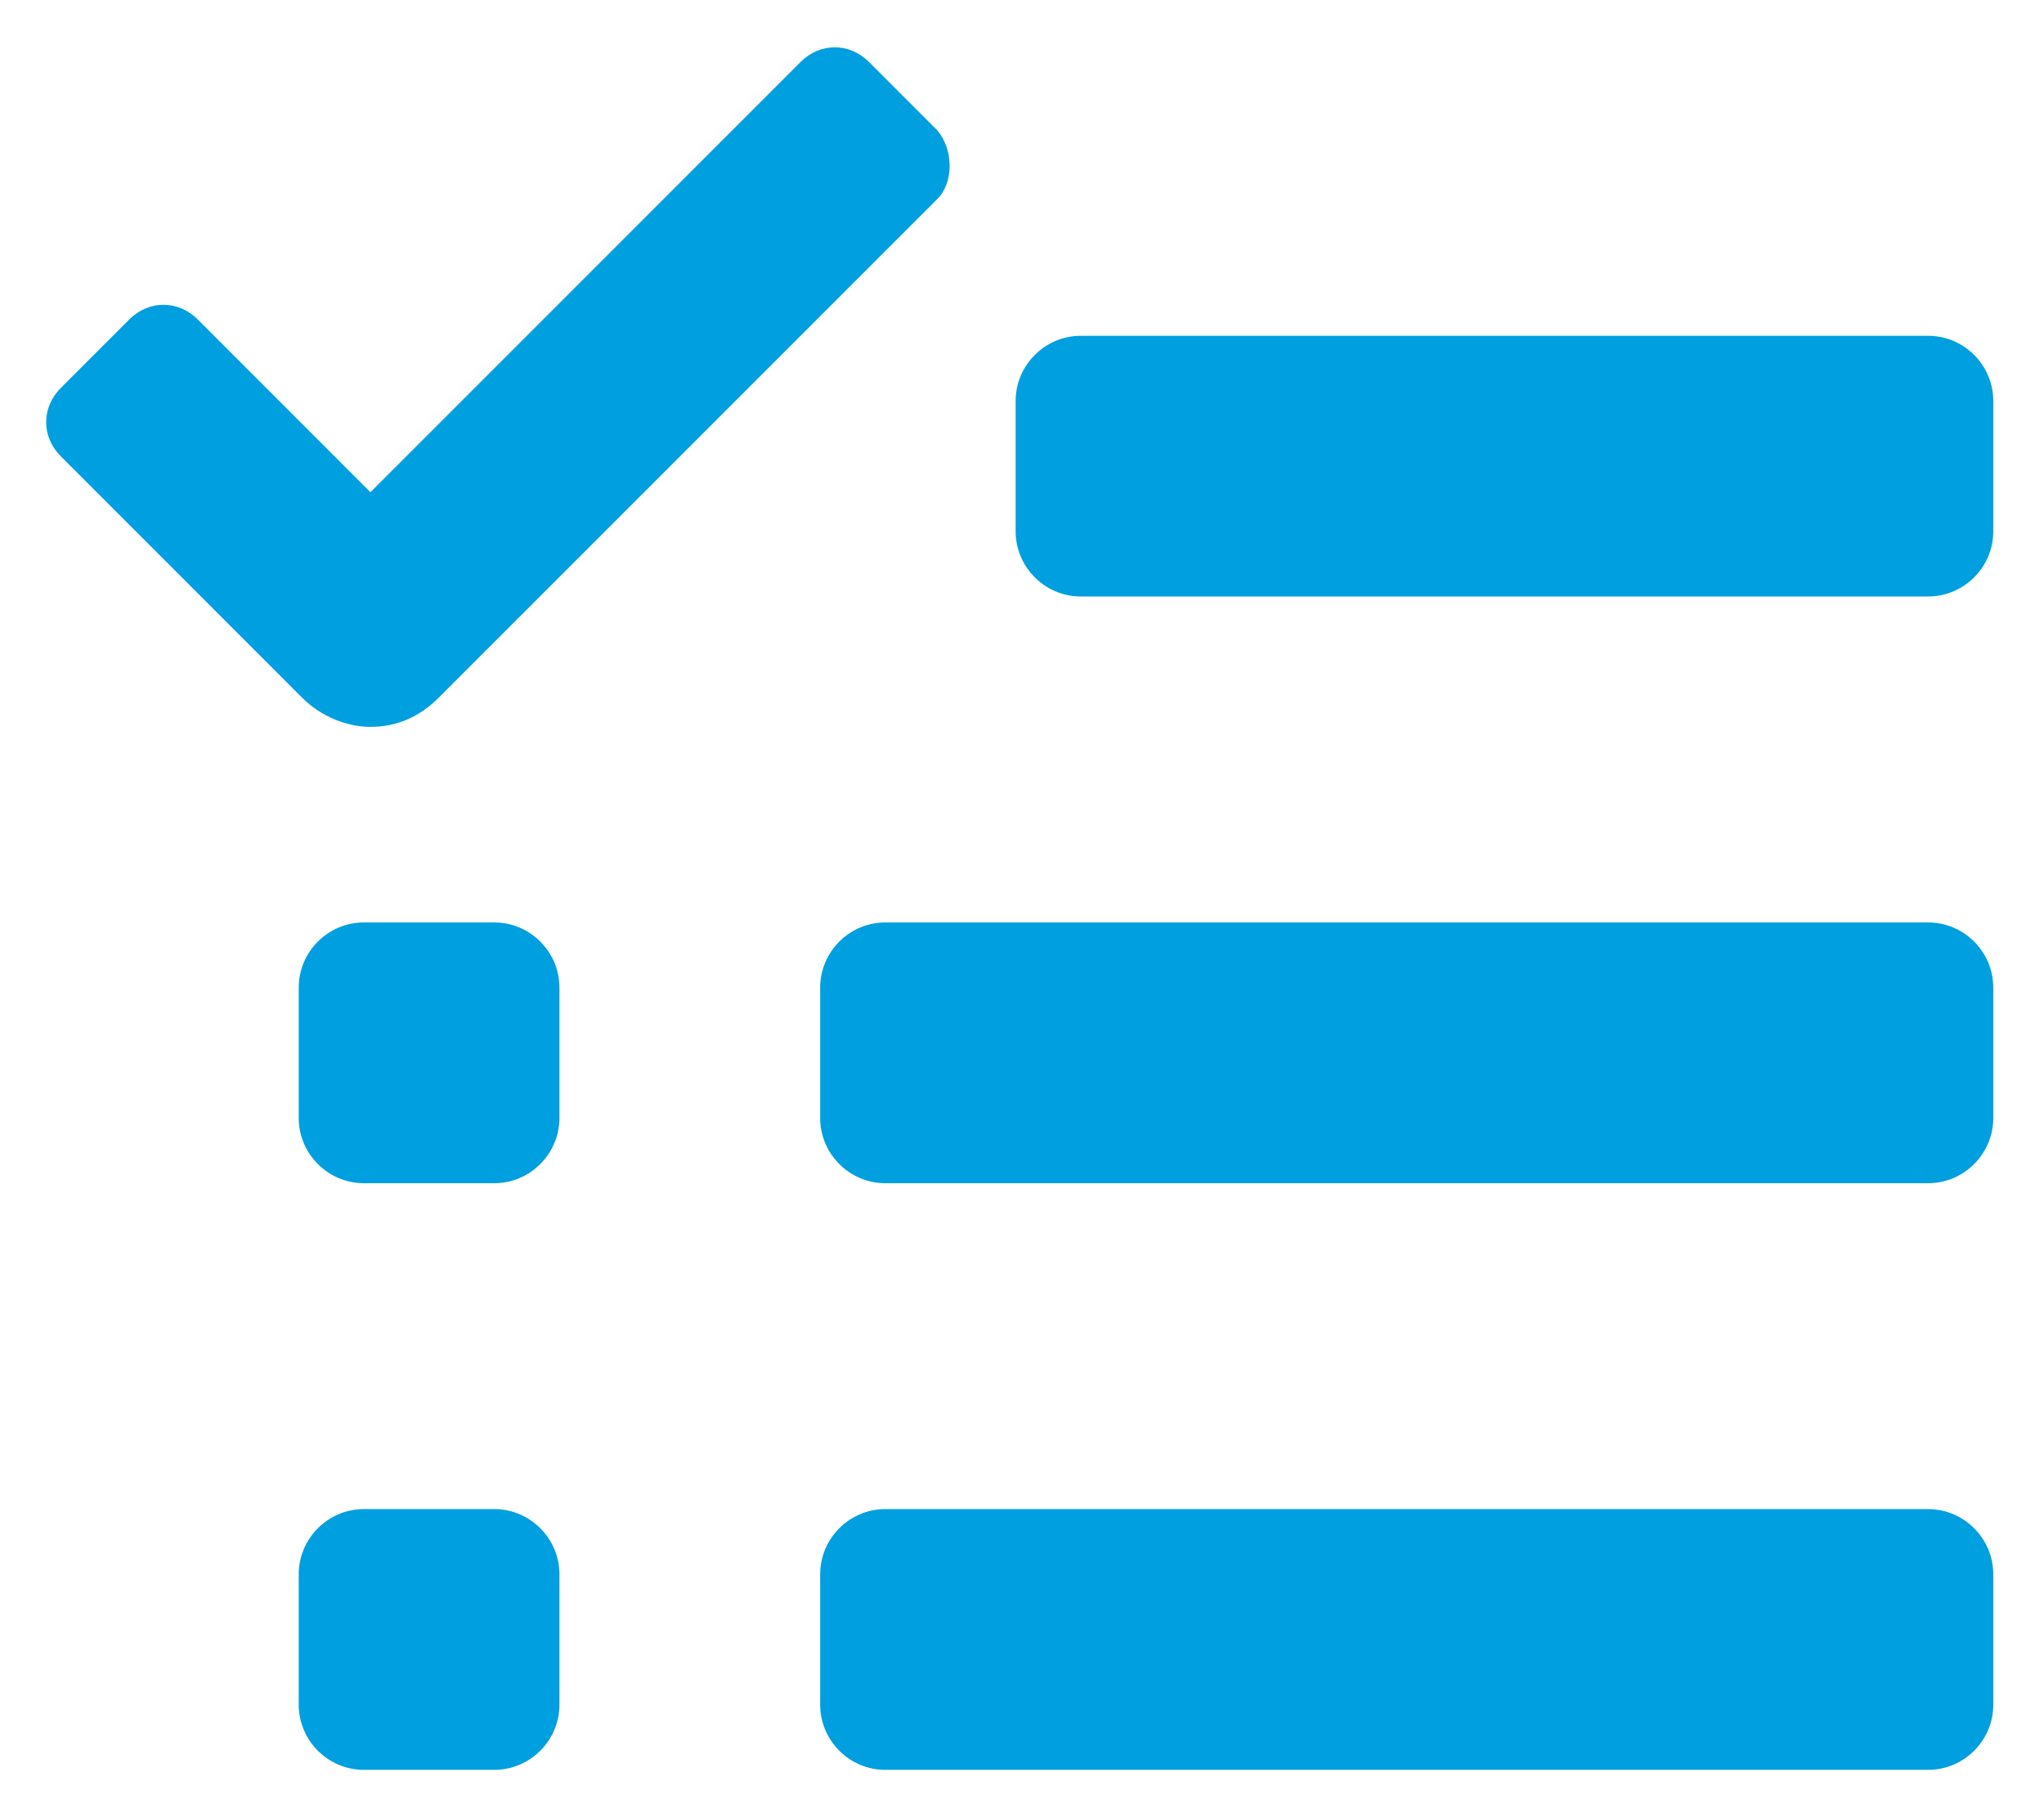 <svg width="27" height="24" viewBox="0 0 27 24" fill="none" xmlns="http://www.w3.org/2000/svg">
<path d="M12.383 1.723L11.479 0.819C11.221 0.56 10.834 0.56 10.575 0.819L4.893 6.501L2.612 4.219C2.353 3.961 1.966 3.961 1.708 4.219L0.804 5.123C0.545 5.382 0.545 5.769 0.804 6.027L3.989 9.213C4.247 9.471 4.592 9.6 4.893 9.6C5.237 9.6 5.539 9.471 5.797 9.213L12.383 2.627C12.598 2.411 12.598 1.981 12.383 1.723ZM25.469 7.878H14.277C13.804 7.878 13.416 7.491 13.416 7.017V5.296C13.416 4.822 13.804 4.435 14.277 4.435H25.469C25.943 4.435 26.33 4.822 26.33 5.296V7.017C26.33 7.491 25.943 7.878 25.469 7.878ZM25.469 15.627H11.694C11.221 15.627 10.834 15.239 10.834 14.766V13.044C10.834 12.57 11.221 12.183 11.694 12.183H25.469C25.943 12.183 26.33 12.57 26.33 13.044V14.766C26.33 15.239 25.943 15.627 25.469 15.627ZM6.529 15.627H4.807C4.333 15.627 3.946 15.239 3.946 14.766V13.044C3.946 12.57 4.333 12.183 4.807 12.183H6.529C7.002 12.183 7.39 12.57 7.39 13.044V14.766C7.39 15.239 7.002 15.627 6.529 15.627ZM6.529 23.375H4.807C4.333 23.375 3.946 22.988 3.946 22.514V20.792C3.946 20.319 4.333 19.931 4.807 19.931H6.529C7.002 19.931 7.39 20.319 7.39 20.792V22.514C7.39 22.988 7.002 23.375 6.529 23.375ZM25.469 23.375H11.694C11.221 23.375 10.834 22.988 10.834 22.514V20.792C10.834 20.319 11.221 19.931 11.694 19.931H25.469C25.943 19.931 26.33 20.319 26.33 20.792V22.514C26.33 22.988 25.943 23.375 25.469 23.375Z" fill="#009FDF"/>
</svg>
